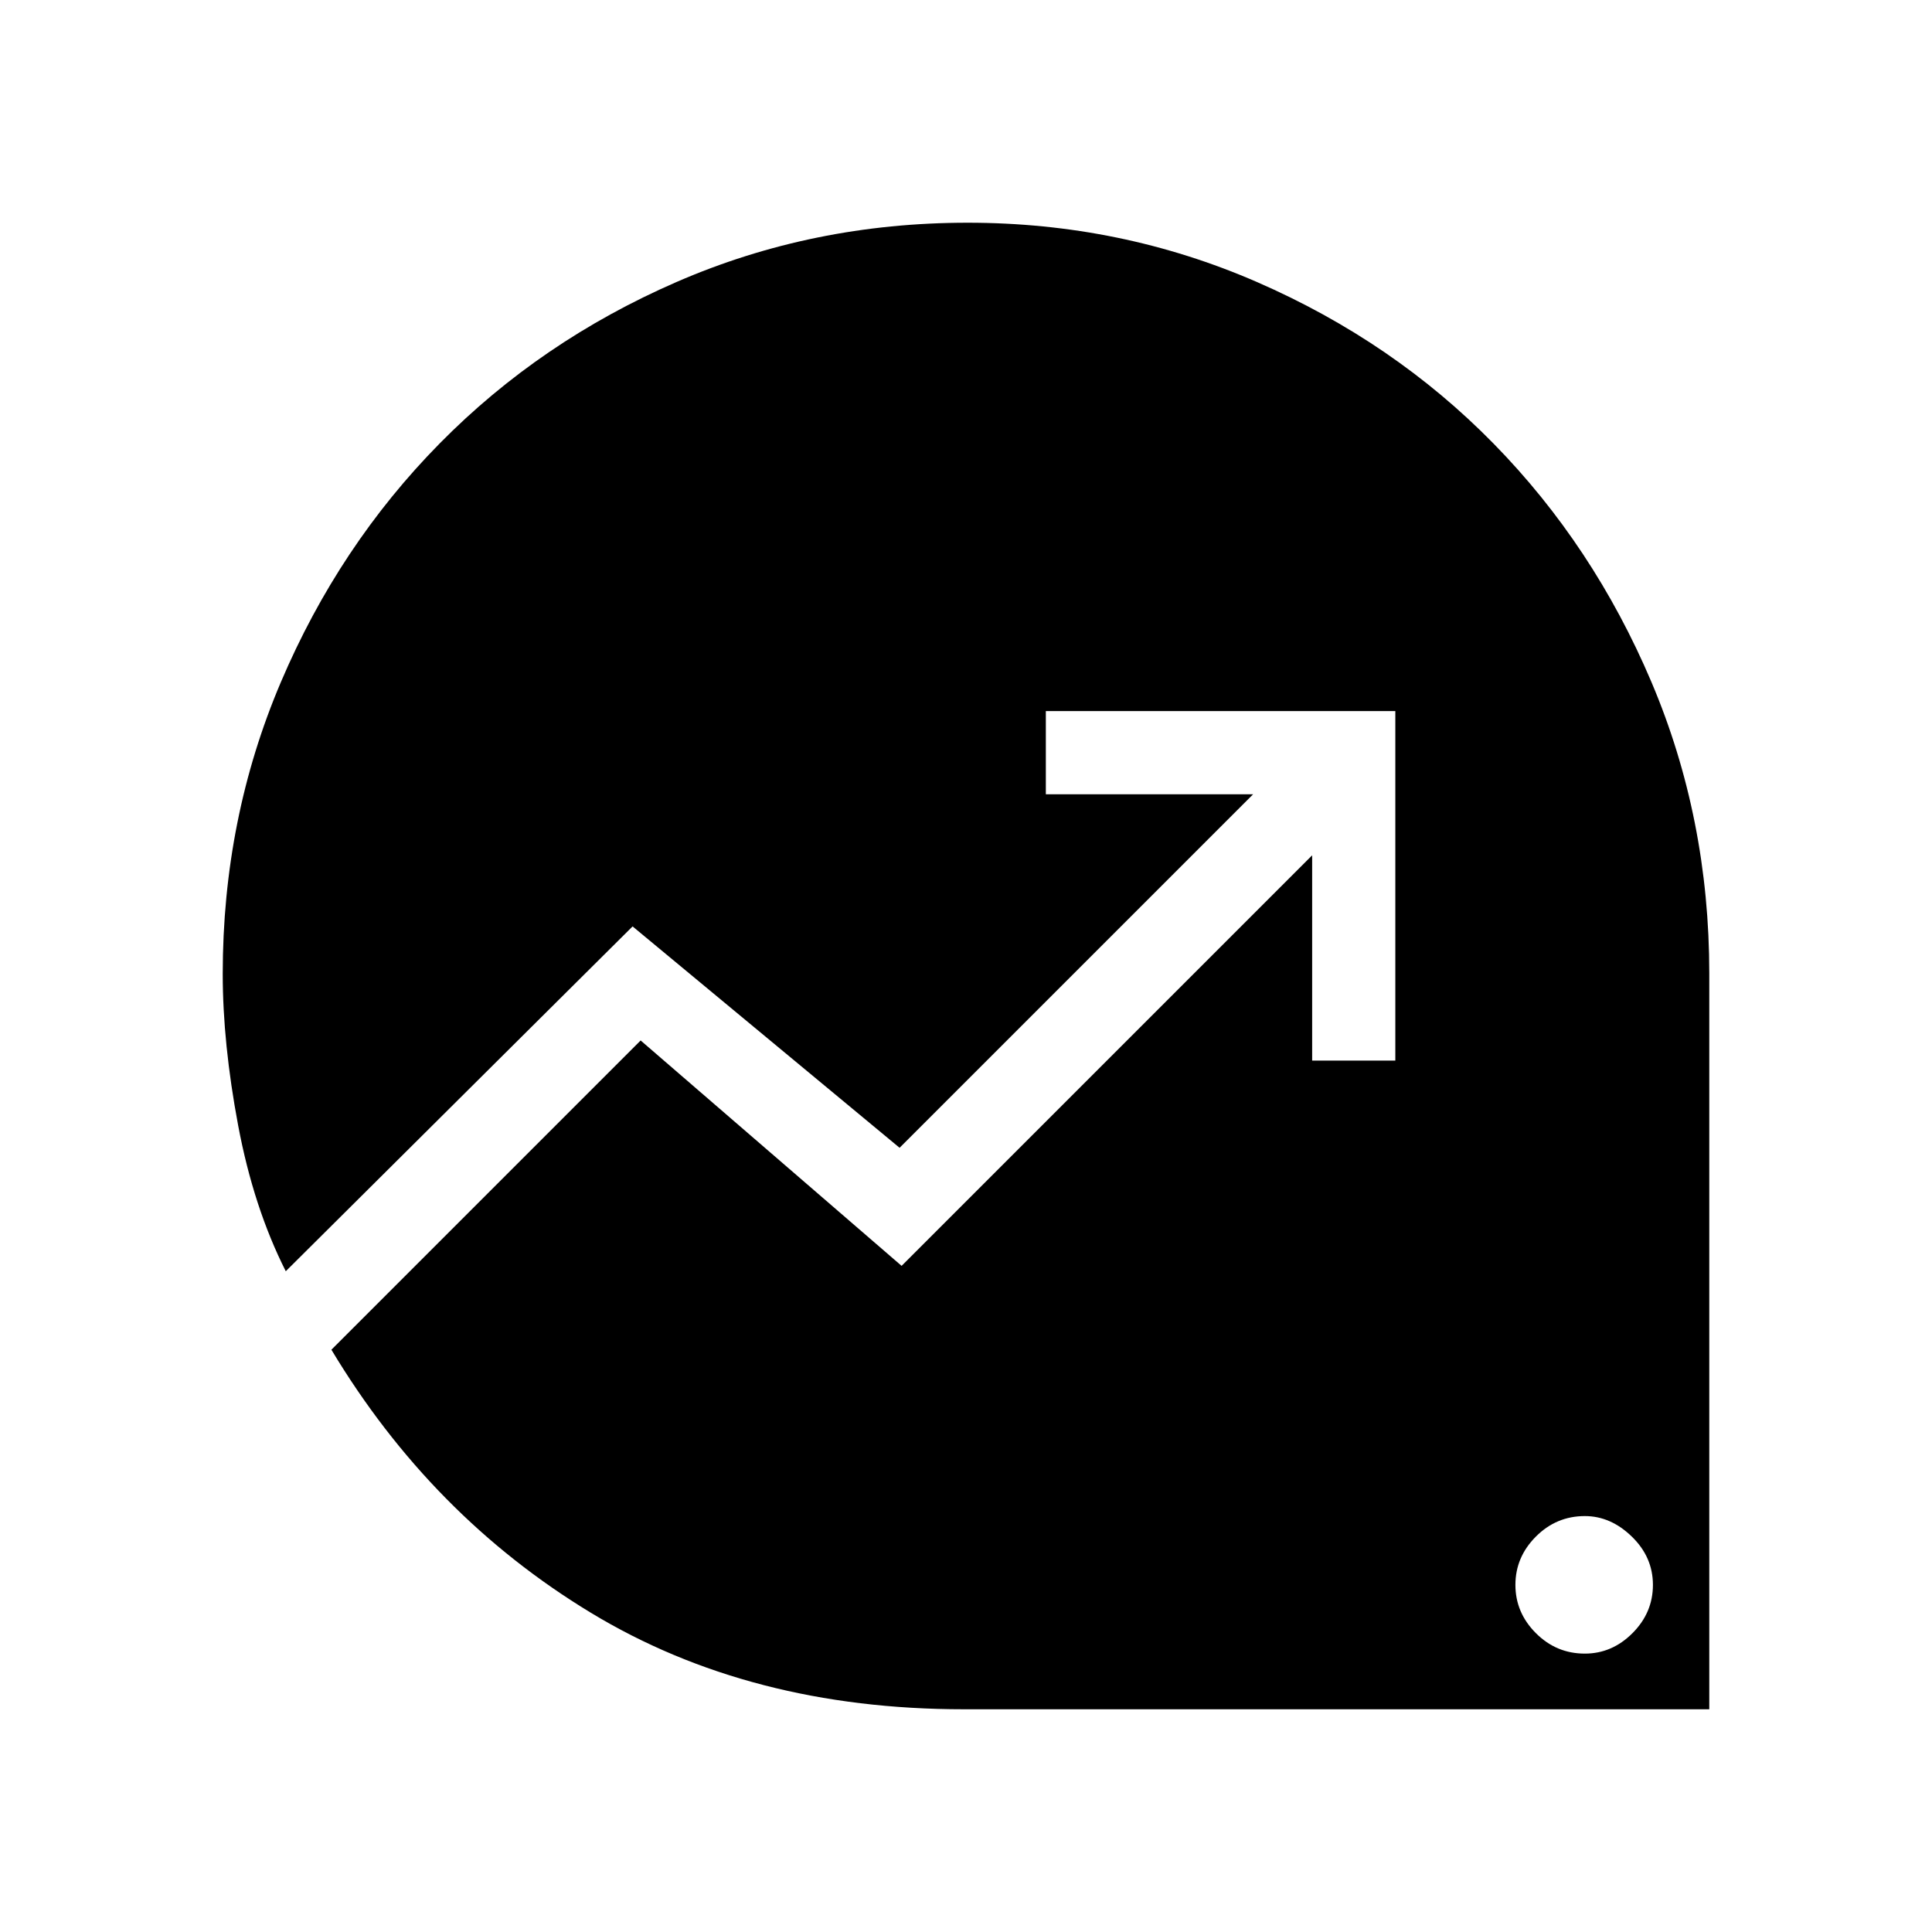 <svg xmlns="http://www.w3.org/2000/svg" height="40" viewBox="0 -960 960 960" width="40"><path d="M787.5-138.33q13.52 0 23.67-10.17 10.16-10.17 10.16-23.98t-10.49-24q-10.49-10.19-23.34-10.19-14.17 0-24.33 10.19-10.17 10.19-10.17 24t10.17 23.98q10.16 10.17 24.33 10.17ZM479-110.67q-106.27 0-185.47-48T164.67-289.33L318.33-443 448-331l204-204v102h41.33v-173.67H519.67v41.34h103L447-389.67l-132.67-110L142-328.33Q126-360 118.33-400.8q-7.66-40.8-7.66-75.28 0-77.13 28.89-144.97 28.89-67.85 78.94-118.63 50.06-50.79 117.72-80.22 67.67-29.43 144.61-29.43 76.15 0 143.89 29.53 67.74 29.54 117.42 80.22 49.67 50.68 78.43 118.44 28.76 67.76 28.76 144.81v365.66H479Z"/></svg>
